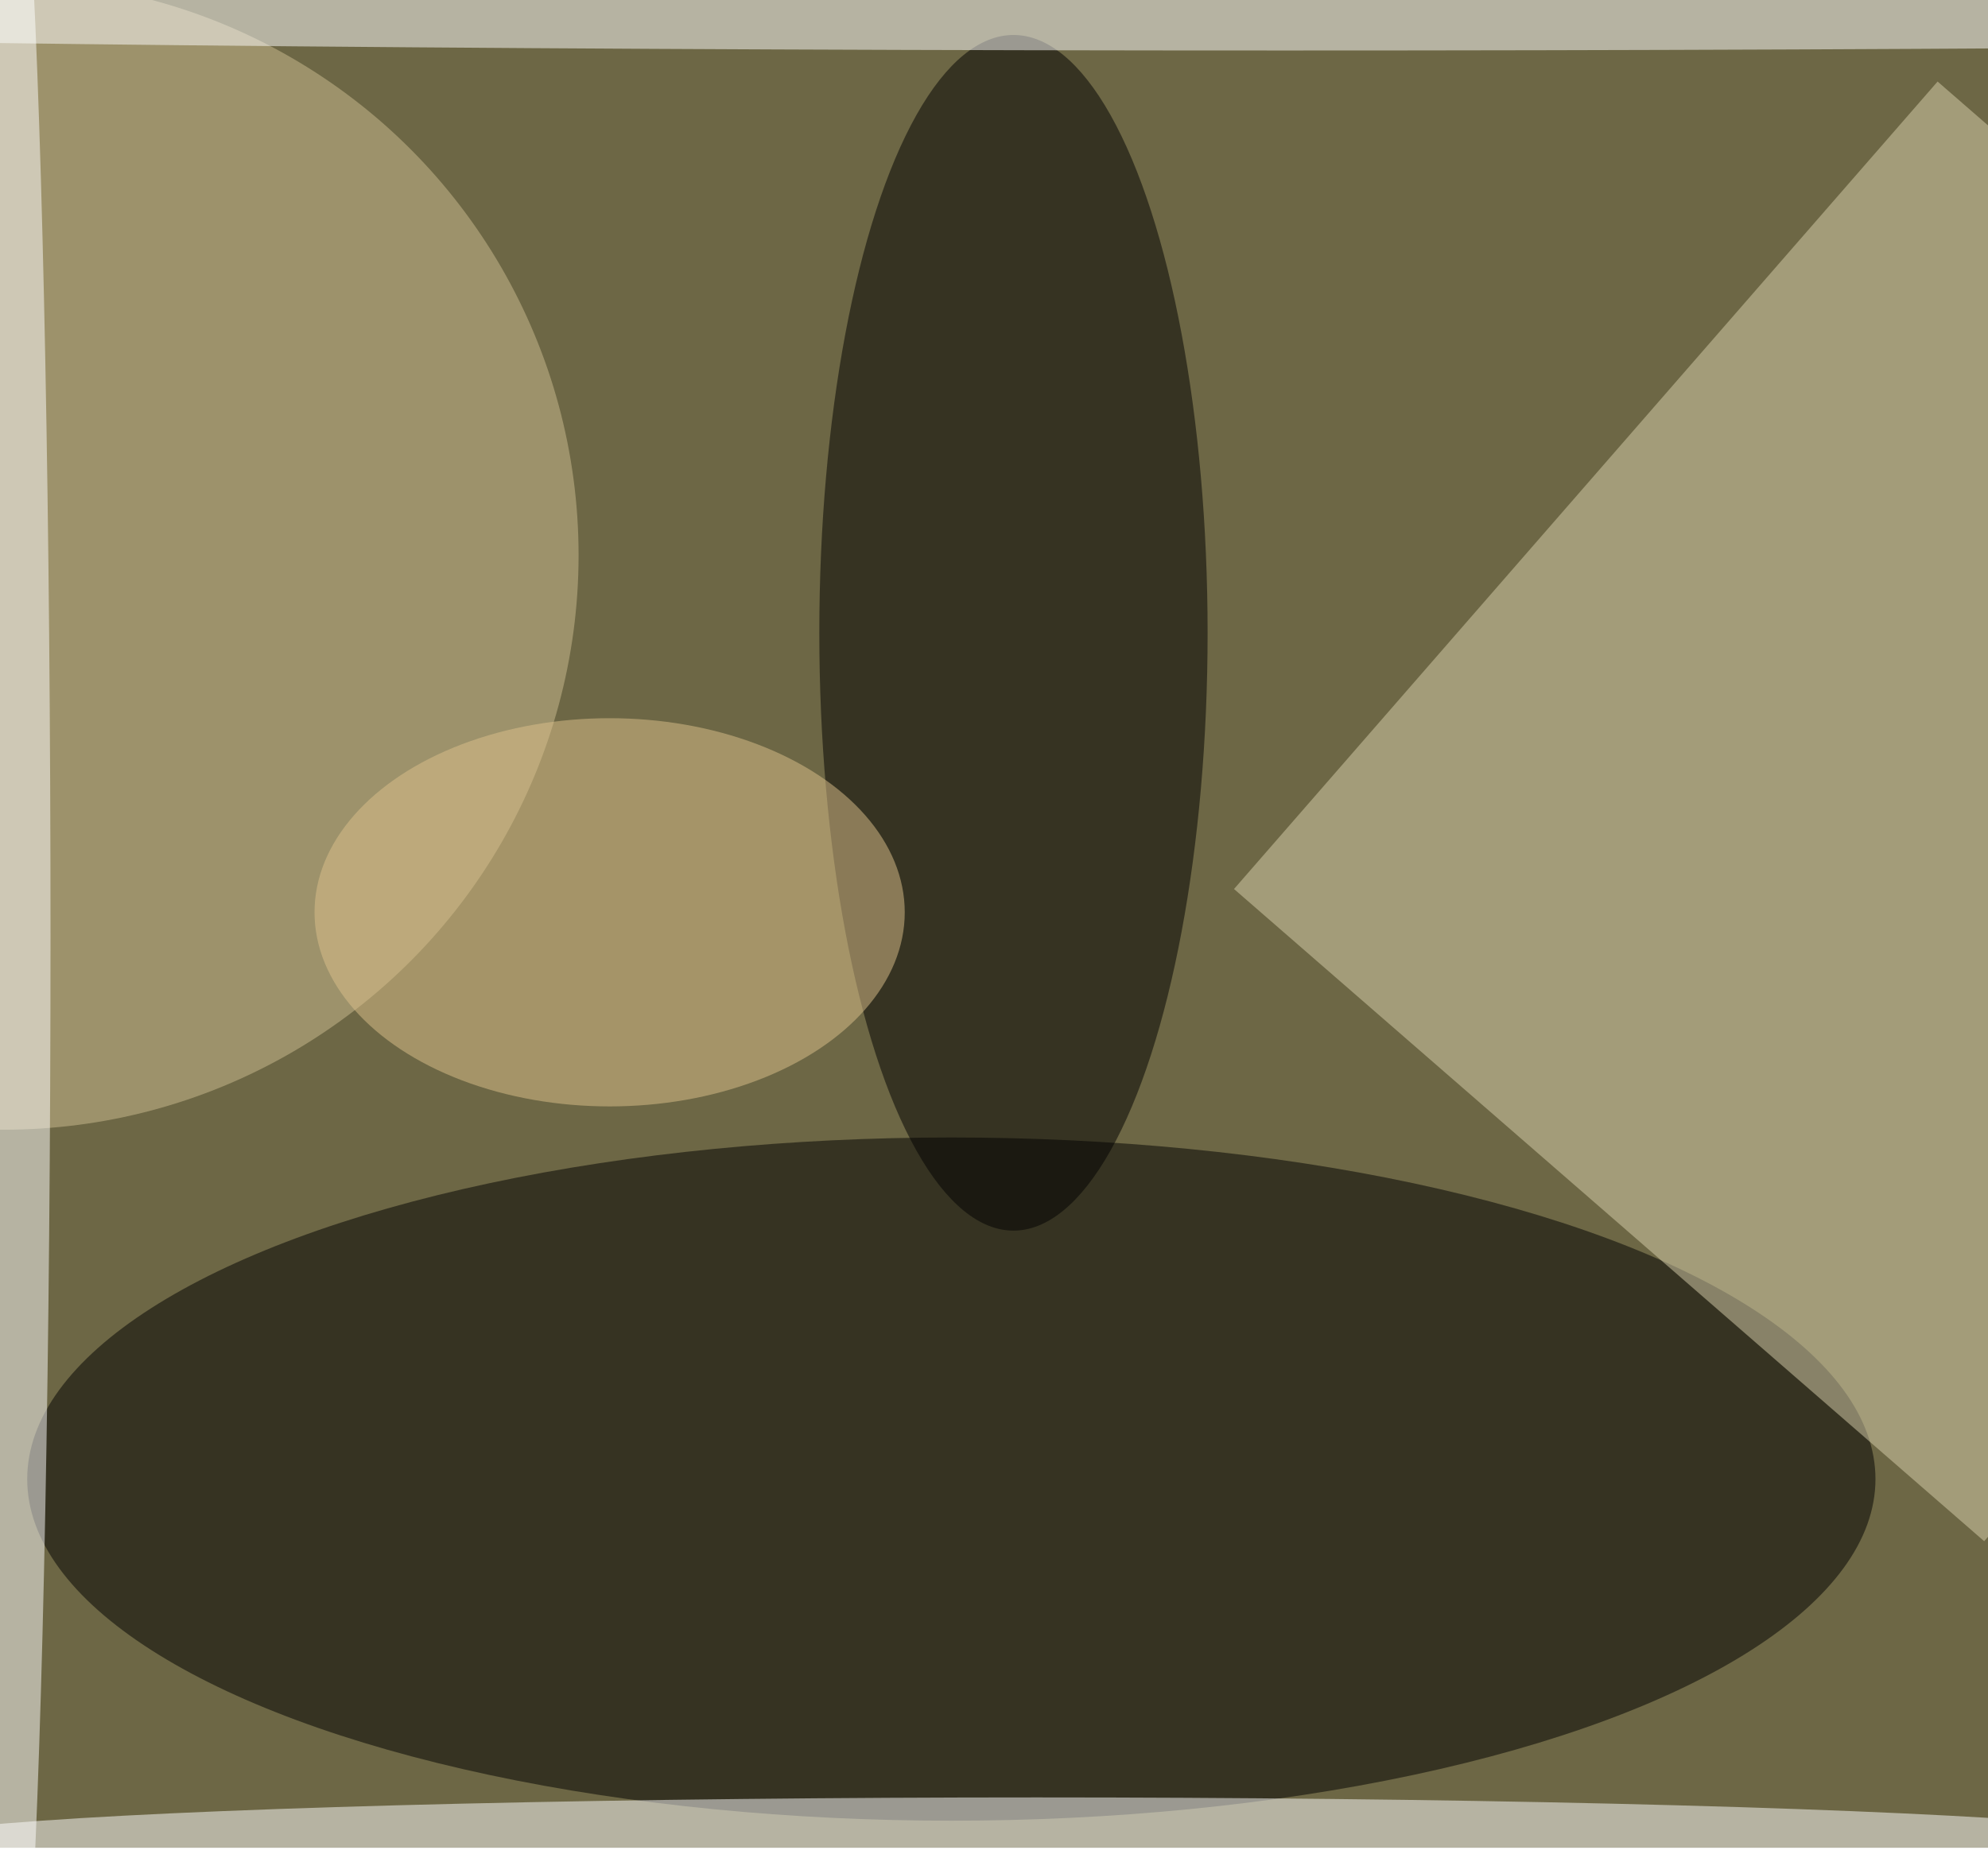 <svg xmlns="http://www.w3.org/2000/svg" viewBox="0 0 3000 2798"><filter id="b"><feGaussianBlur stdDeviation="40" /></filter><path fill="#6d6745" d="M0 0h3000v2789H0z"/><g filter="url(#b)" transform="translate(5.9 5.9) scale(11.719)" fill-opacity=".5"><ellipse cx="122" cy="190" rx="119" ry="44"/><path fill="#dbd2af" d="M345.6 94L255 198l-96.6-84L249 10z"/><ellipse fill="#cebf93" cy="71" rx="74" ry="74"/><ellipse cx="130" cy="81" rx="25" ry="77"/><ellipse fill="#fff" cx="165" cy="2" rx="255" ry="4"/><ellipse fill="#fff" cx="1" cy="120" rx="5" ry="148"/><ellipse fill="#fff" cx="133" cy="237" rx="148" ry="6"/><ellipse fill="#dec38d" cx="78" cy="117" rx="38" ry="25"/></g></svg>